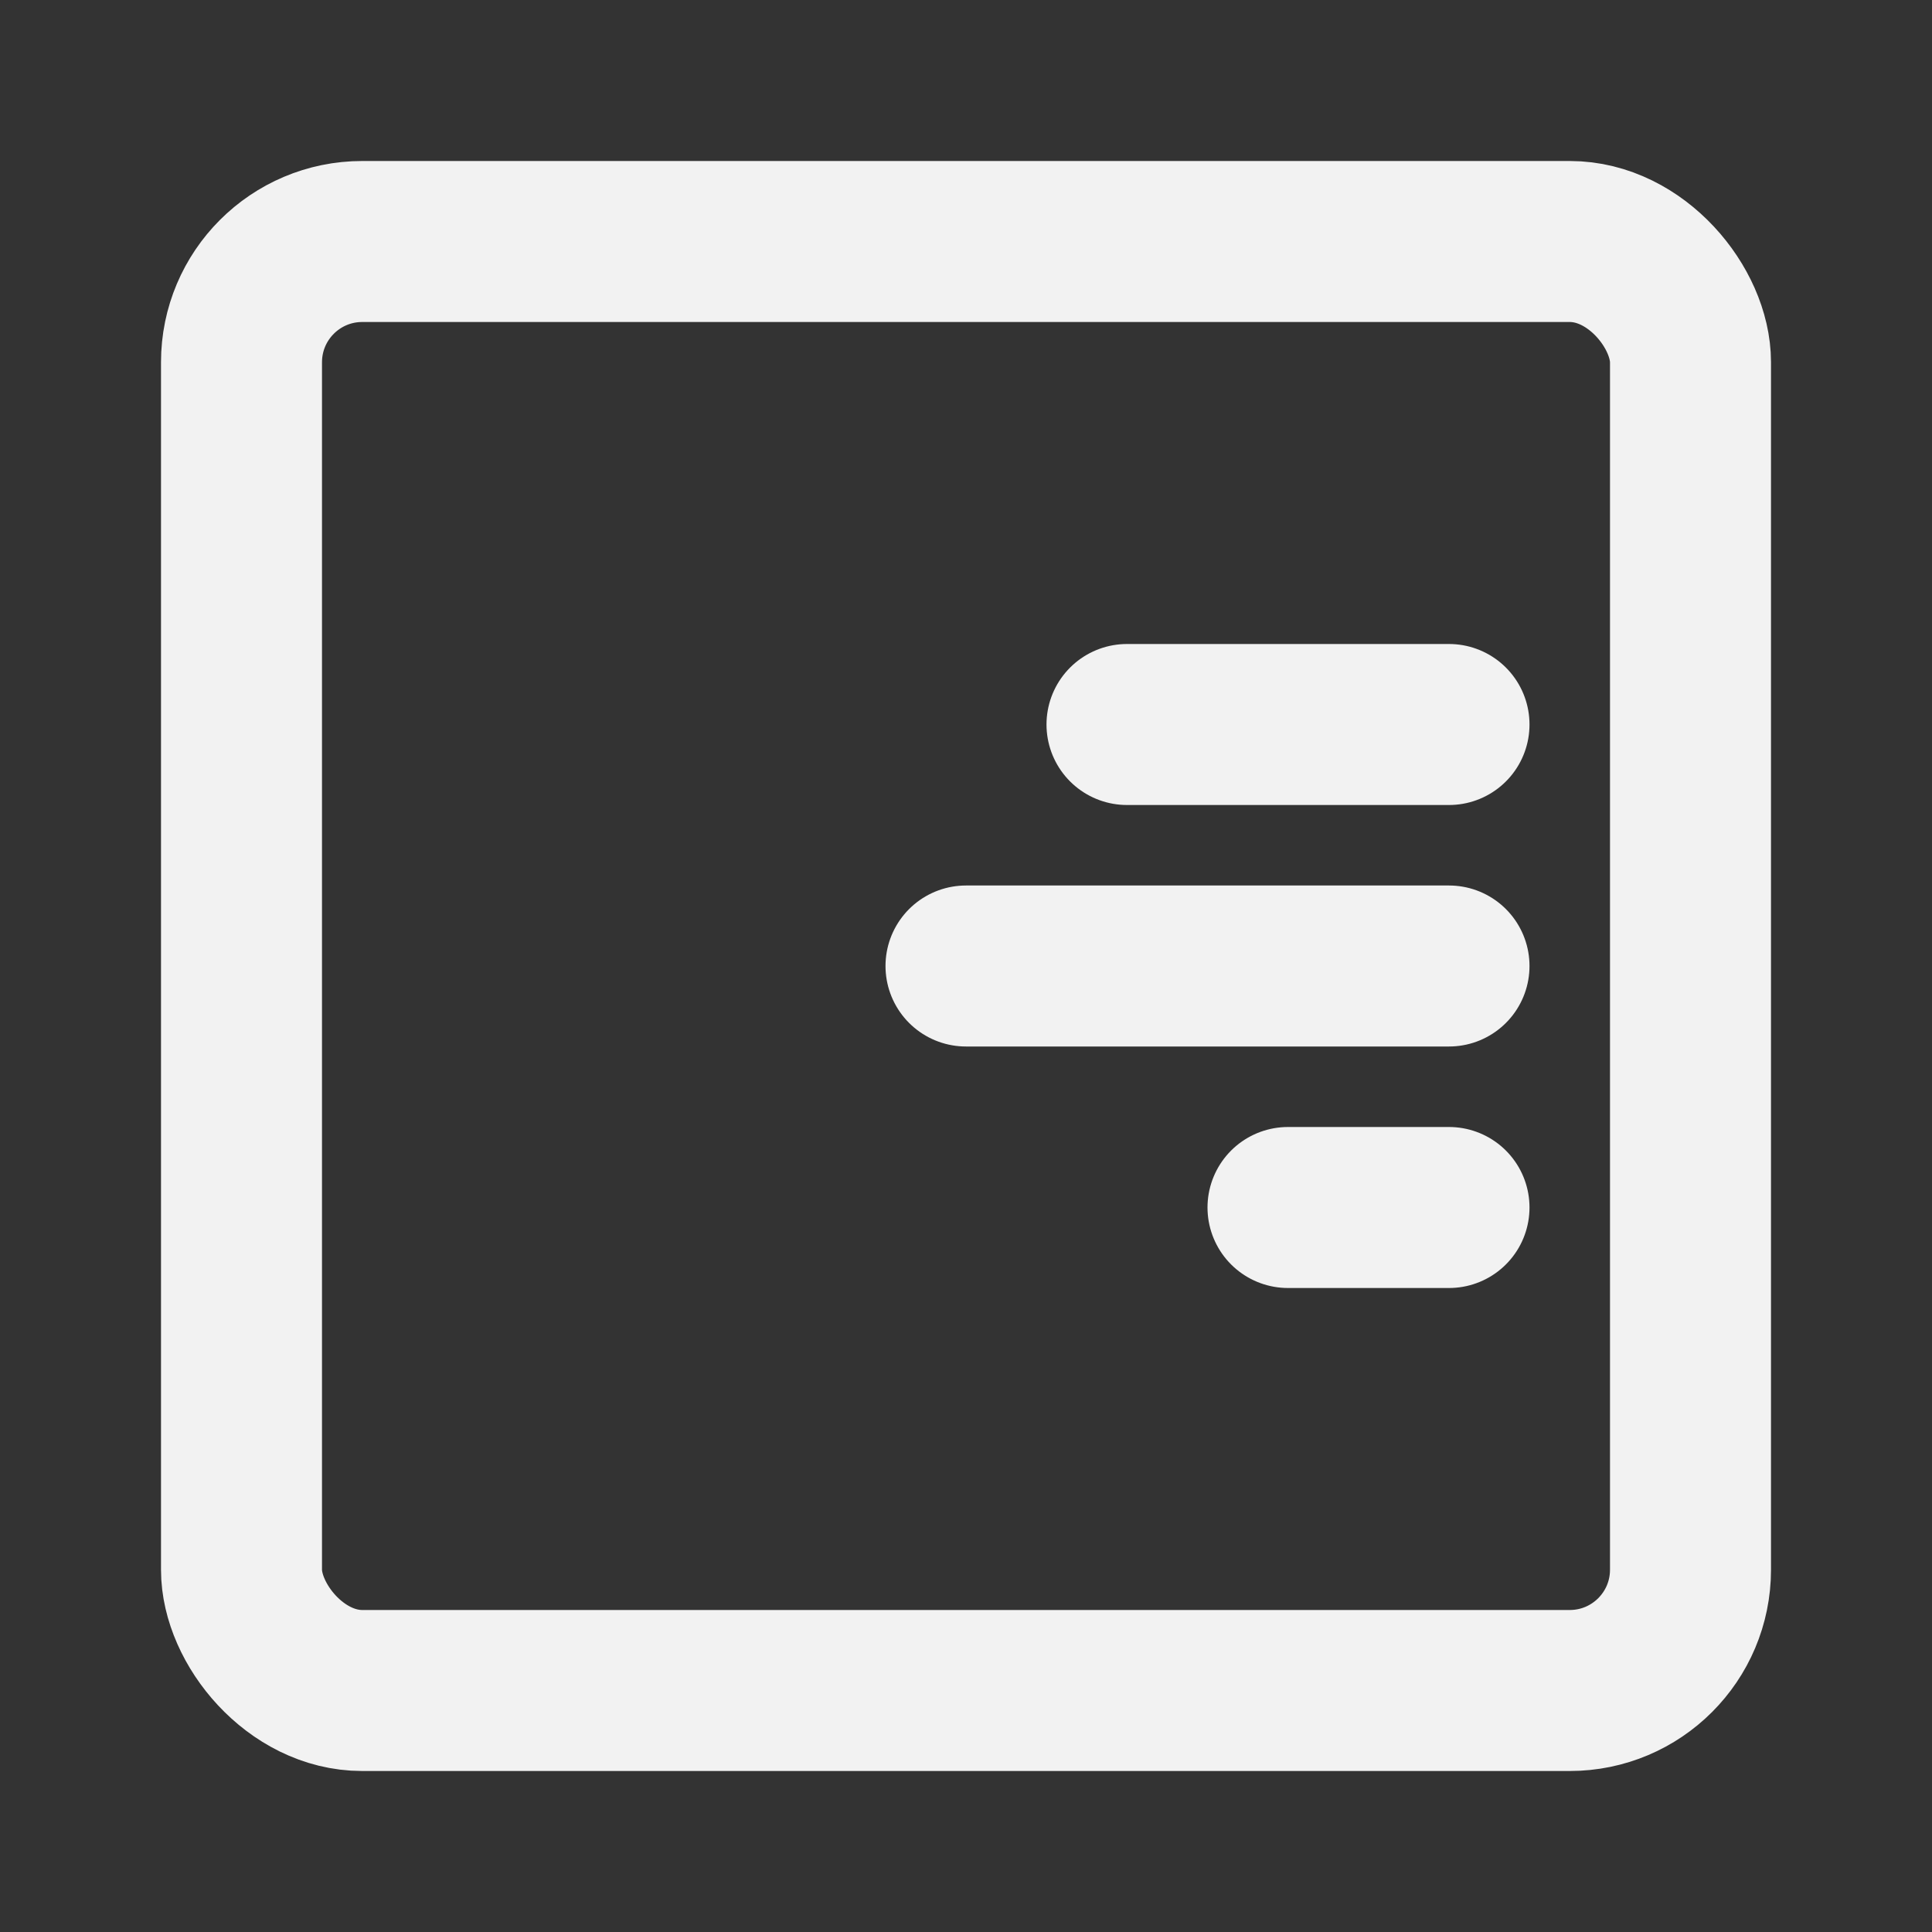 <?xml version="1.0" encoding="UTF-8"?><svg width="24" height="24" viewBox="0 0 48 48" fill="none" xmlns="http://www.w3.org/2000/svg"><rect x="0" y="0" width="48" height="48" fill="#333333" stroke="none"/><rect x="6" y="6" width="36" height="36" rx="3" fill="none" stroke="#F2F2F2" stroke-width="4" stroke-linecap="round" stroke-linejoin="round"/><path d="M32 30H36" stroke="#F2F2F2" stroke-width="4" stroke-linecap="round"/><path d="M24 24H36" stroke="#F2F2F2" stroke-width="4" stroke-linecap="round"/><path d="M28 18H36" stroke="#F2F2F2" stroke-width="4" stroke-linecap="round"/></svg>